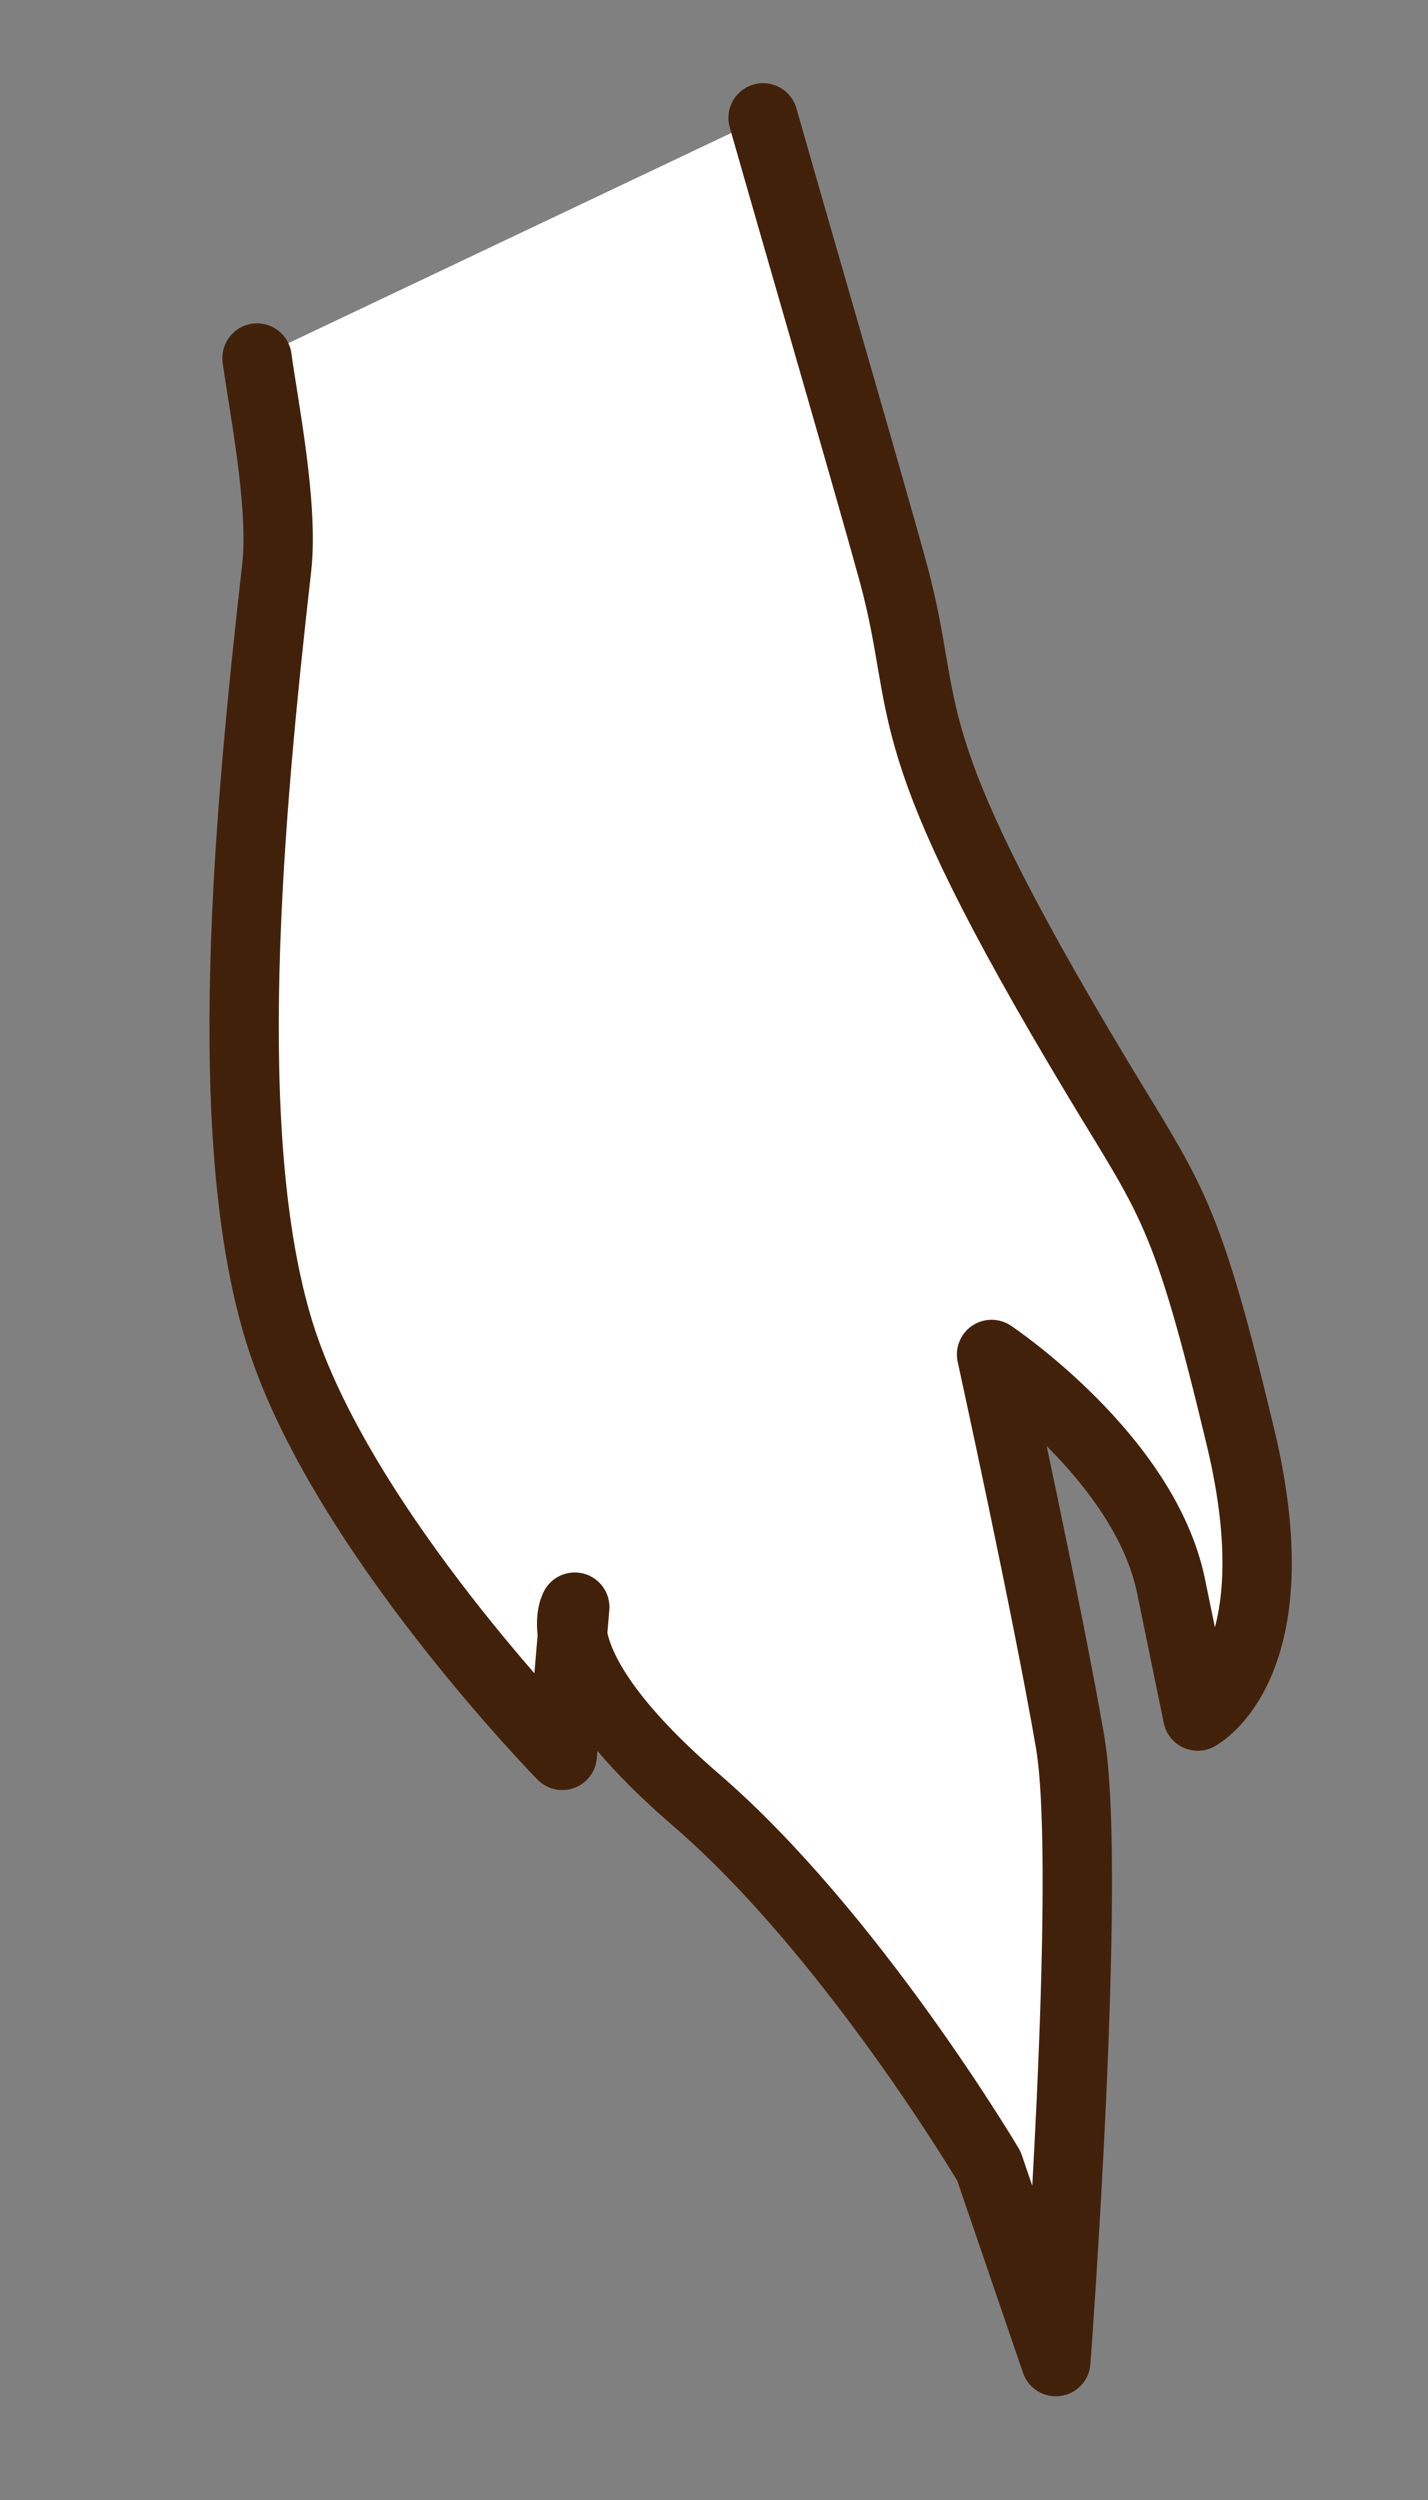 <?xml version="1.0" encoding="utf-8"?>
<!-- Generator: Adobe Illustrator 26.0.0, SVG Export Plug-In . SVG Version: 6.00 Build 0)  -->
<svg version="1.1" id="Capa_1" xmlns="http://www.w3.org/2000/svg" xmlns:xlink="http://www.w3.org/1999/xlink" x="0px" y="0px"
	 viewBox="0 0 160 280" style="enable-background:new 0 0 160 280;" xml:space="preserve">
<rect x="0" y="0" width="160" height="280" fill="#808080" stroke="none"/>
<style type="text/css">
	.st0{fill:#FFFFFF;stroke:#42210B;stroke-width:7.77;stroke-linecap:round;stroke-linejoin:round;}
</style>
<g>
	<g id="Capa_2_00000070090462818642927450000008721840520540475583_">
		<g id="AssetsE4">
			<g id="BeardE4">
				<path class="st0" d="M28.8,40.1c0.7,5.2,3,16.6,2.2,23.5c-3.1,27.4-6.5,63.6,0.3,85.6S63,196.6,63,196.6l1.4-16.6
					c0,0-3.8,6.6,13.6,21.6s32.8,41,32.8,41l7.5,21.9c0,0,4.1-54.8,1.6-69.4s-8.8-43.4-8.8-43.4s17.1,11.4,20.1,25.9l3,14.6
					c0,0,10.9-5.7,4.8-31.2s-7.7-26.4-16-40.2c-23.5-39.1-18.5-40.3-22.9-56.6c-2.4-8.8-10.3-35.9-14.6-51"/>
			</g>
		</g>
	</g>
</g>
</svg>
